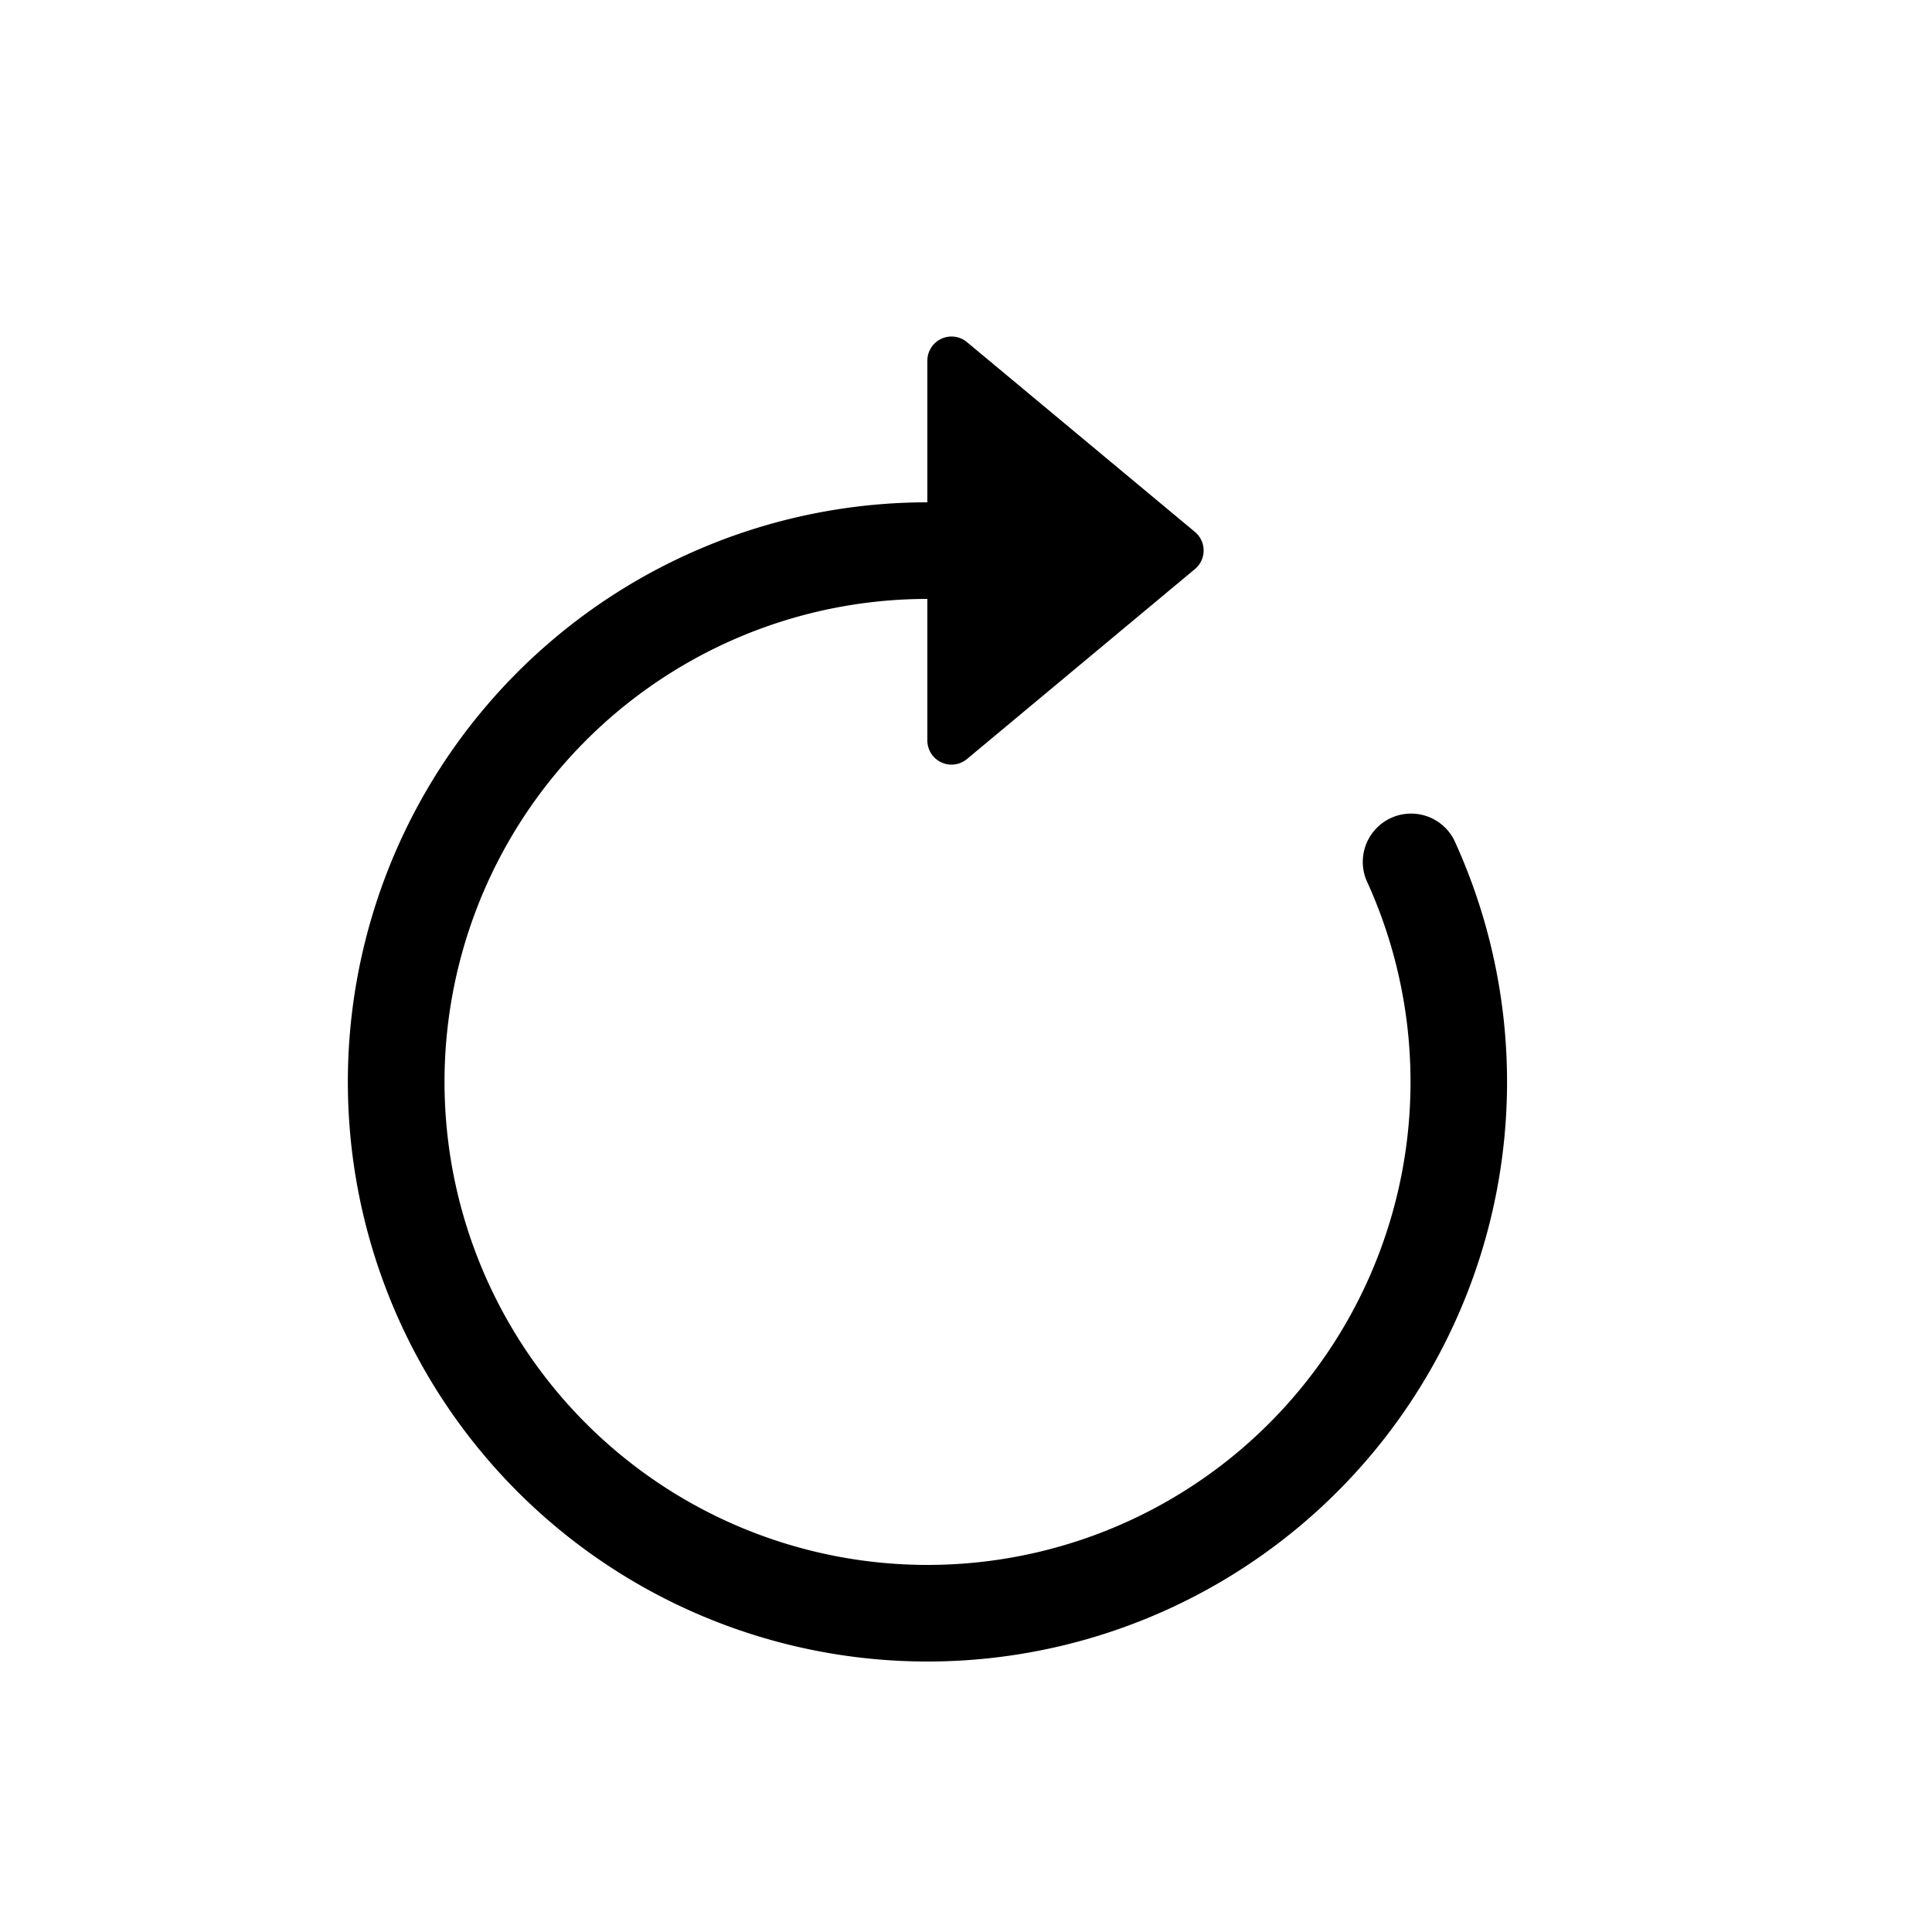 <svg width="70" height="70" fill="currentColor" viewBox="0 0 24 24" xmlns="http://www.w3.org/2000/svg">
       <path fill-rule="evenodd" d="M11.52 7.44a6 6 0 1 0 5.455 3.497.6.6 0 0 1 1.09-.5A7.2 7.2 0 1 1 11.52 6.24v1.2Z" clip-rule="evenodd"></path>
       <path d="M11.52 9.199V4.48a.3.3 0 0 1 .492-.23l2.832 2.358a.3.3 0 0 1 0 .461l-2.832 2.36a.3.3 0 0 1-.492-.231Z"></path>
</svg>